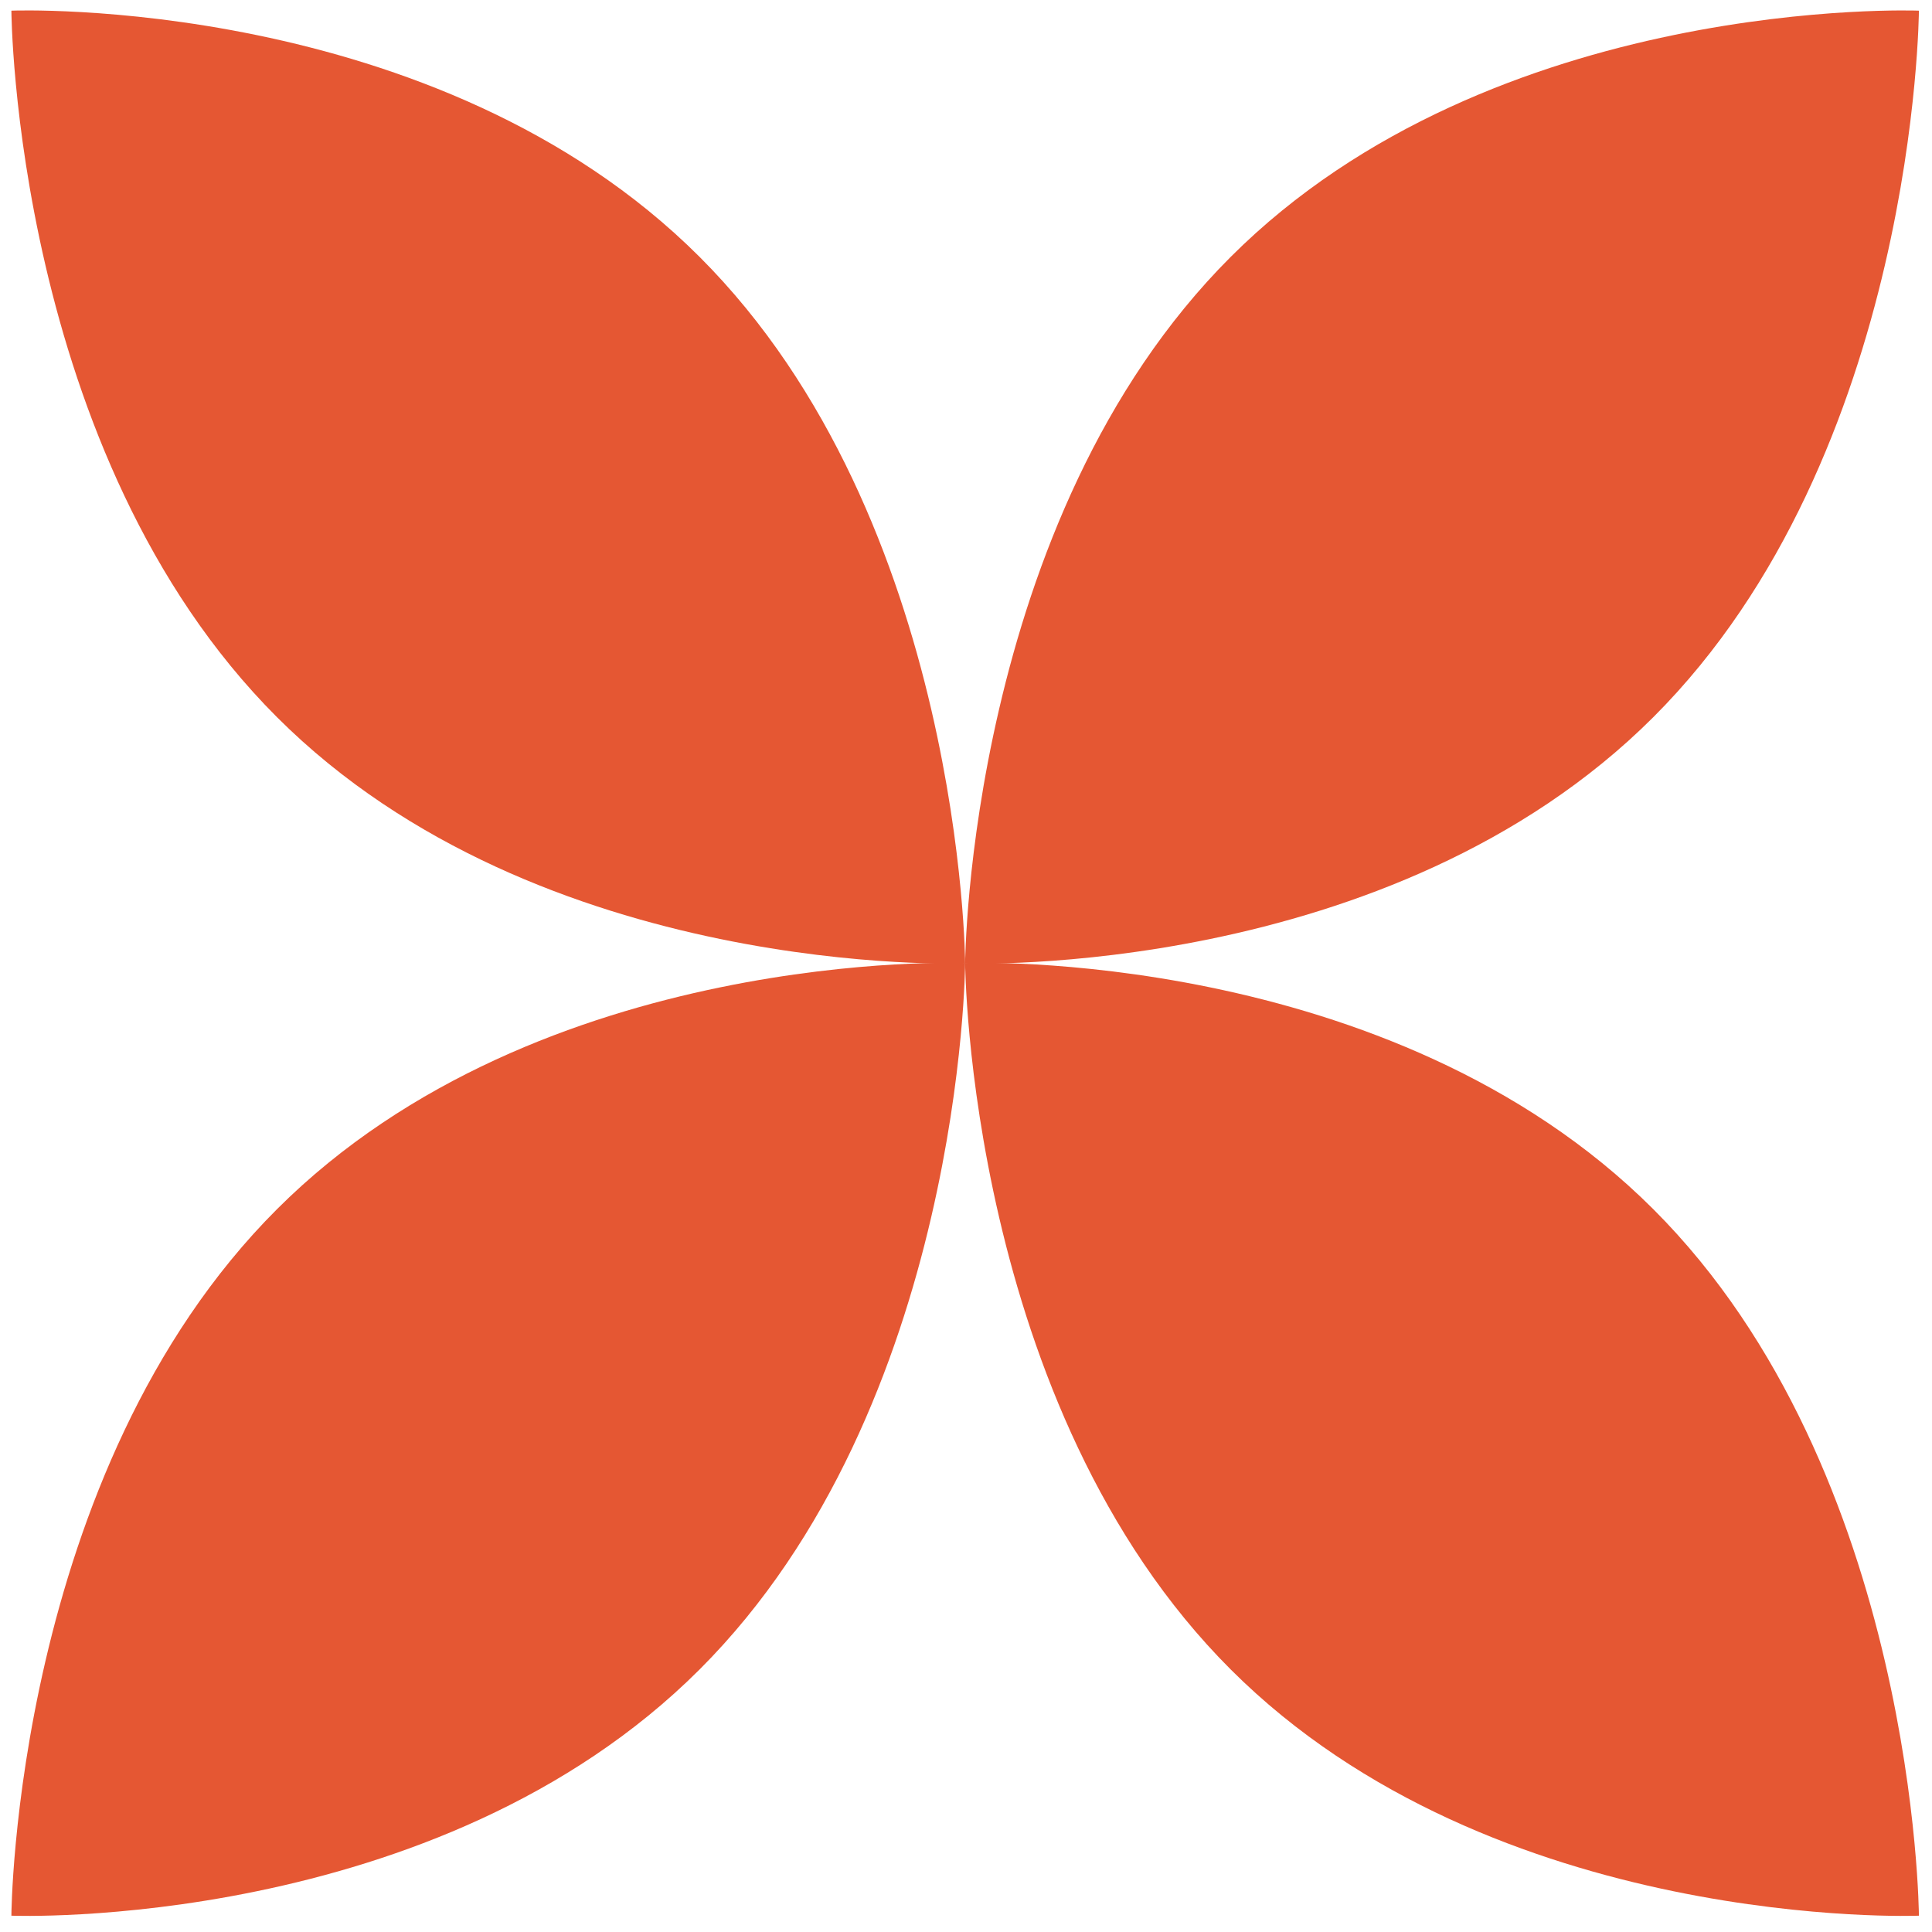 <svg width="358" height="358" viewBox="0 0 358 358" fill="none" xmlns="http://www.w3.org/2000/svg">
<path d="M129.622 47.59C178.425 96.339 178.842 178.512 178.842 178.512C178.842 178.512 100.134 181.647 51.331 132.898C2.528 84.149 2.111 1.976 2.111 1.976C2.111 1.976 80.819 -1.159 129.622 47.59Z" fill="#E55733"/>
<path d="M228.062 47.59C179.259 96.339 178.842 178.512 178.842 178.512C178.842 178.512 257.55 181.647 306.353 132.898C355.156 84.149 355.573 1.976 355.573 1.976C355.573 1.976 276.865 -1.159 228.062 47.59Z" fill="#E55733"/>
<path d="M129.622 309.364C178.425 260.616 178.842 178.443 178.842 178.443C178.842 178.443 100.134 175.308 51.331 224.057C2.528 272.805 2.111 354.978 2.111 354.978C2.111 354.978 80.819 358.113 129.622 309.364Z" fill="#E55733"/>
<path d="M228.062 309.364C179.259 260.616 178.842 178.443 178.842 178.443C178.842 178.443 257.55 175.308 306.353 224.057C355.156 272.805 355.573 354.978 355.573 354.978C355.573 354.978 276.865 358.113 228.062 309.364Z" fill="#E55733"/>
</svg>
